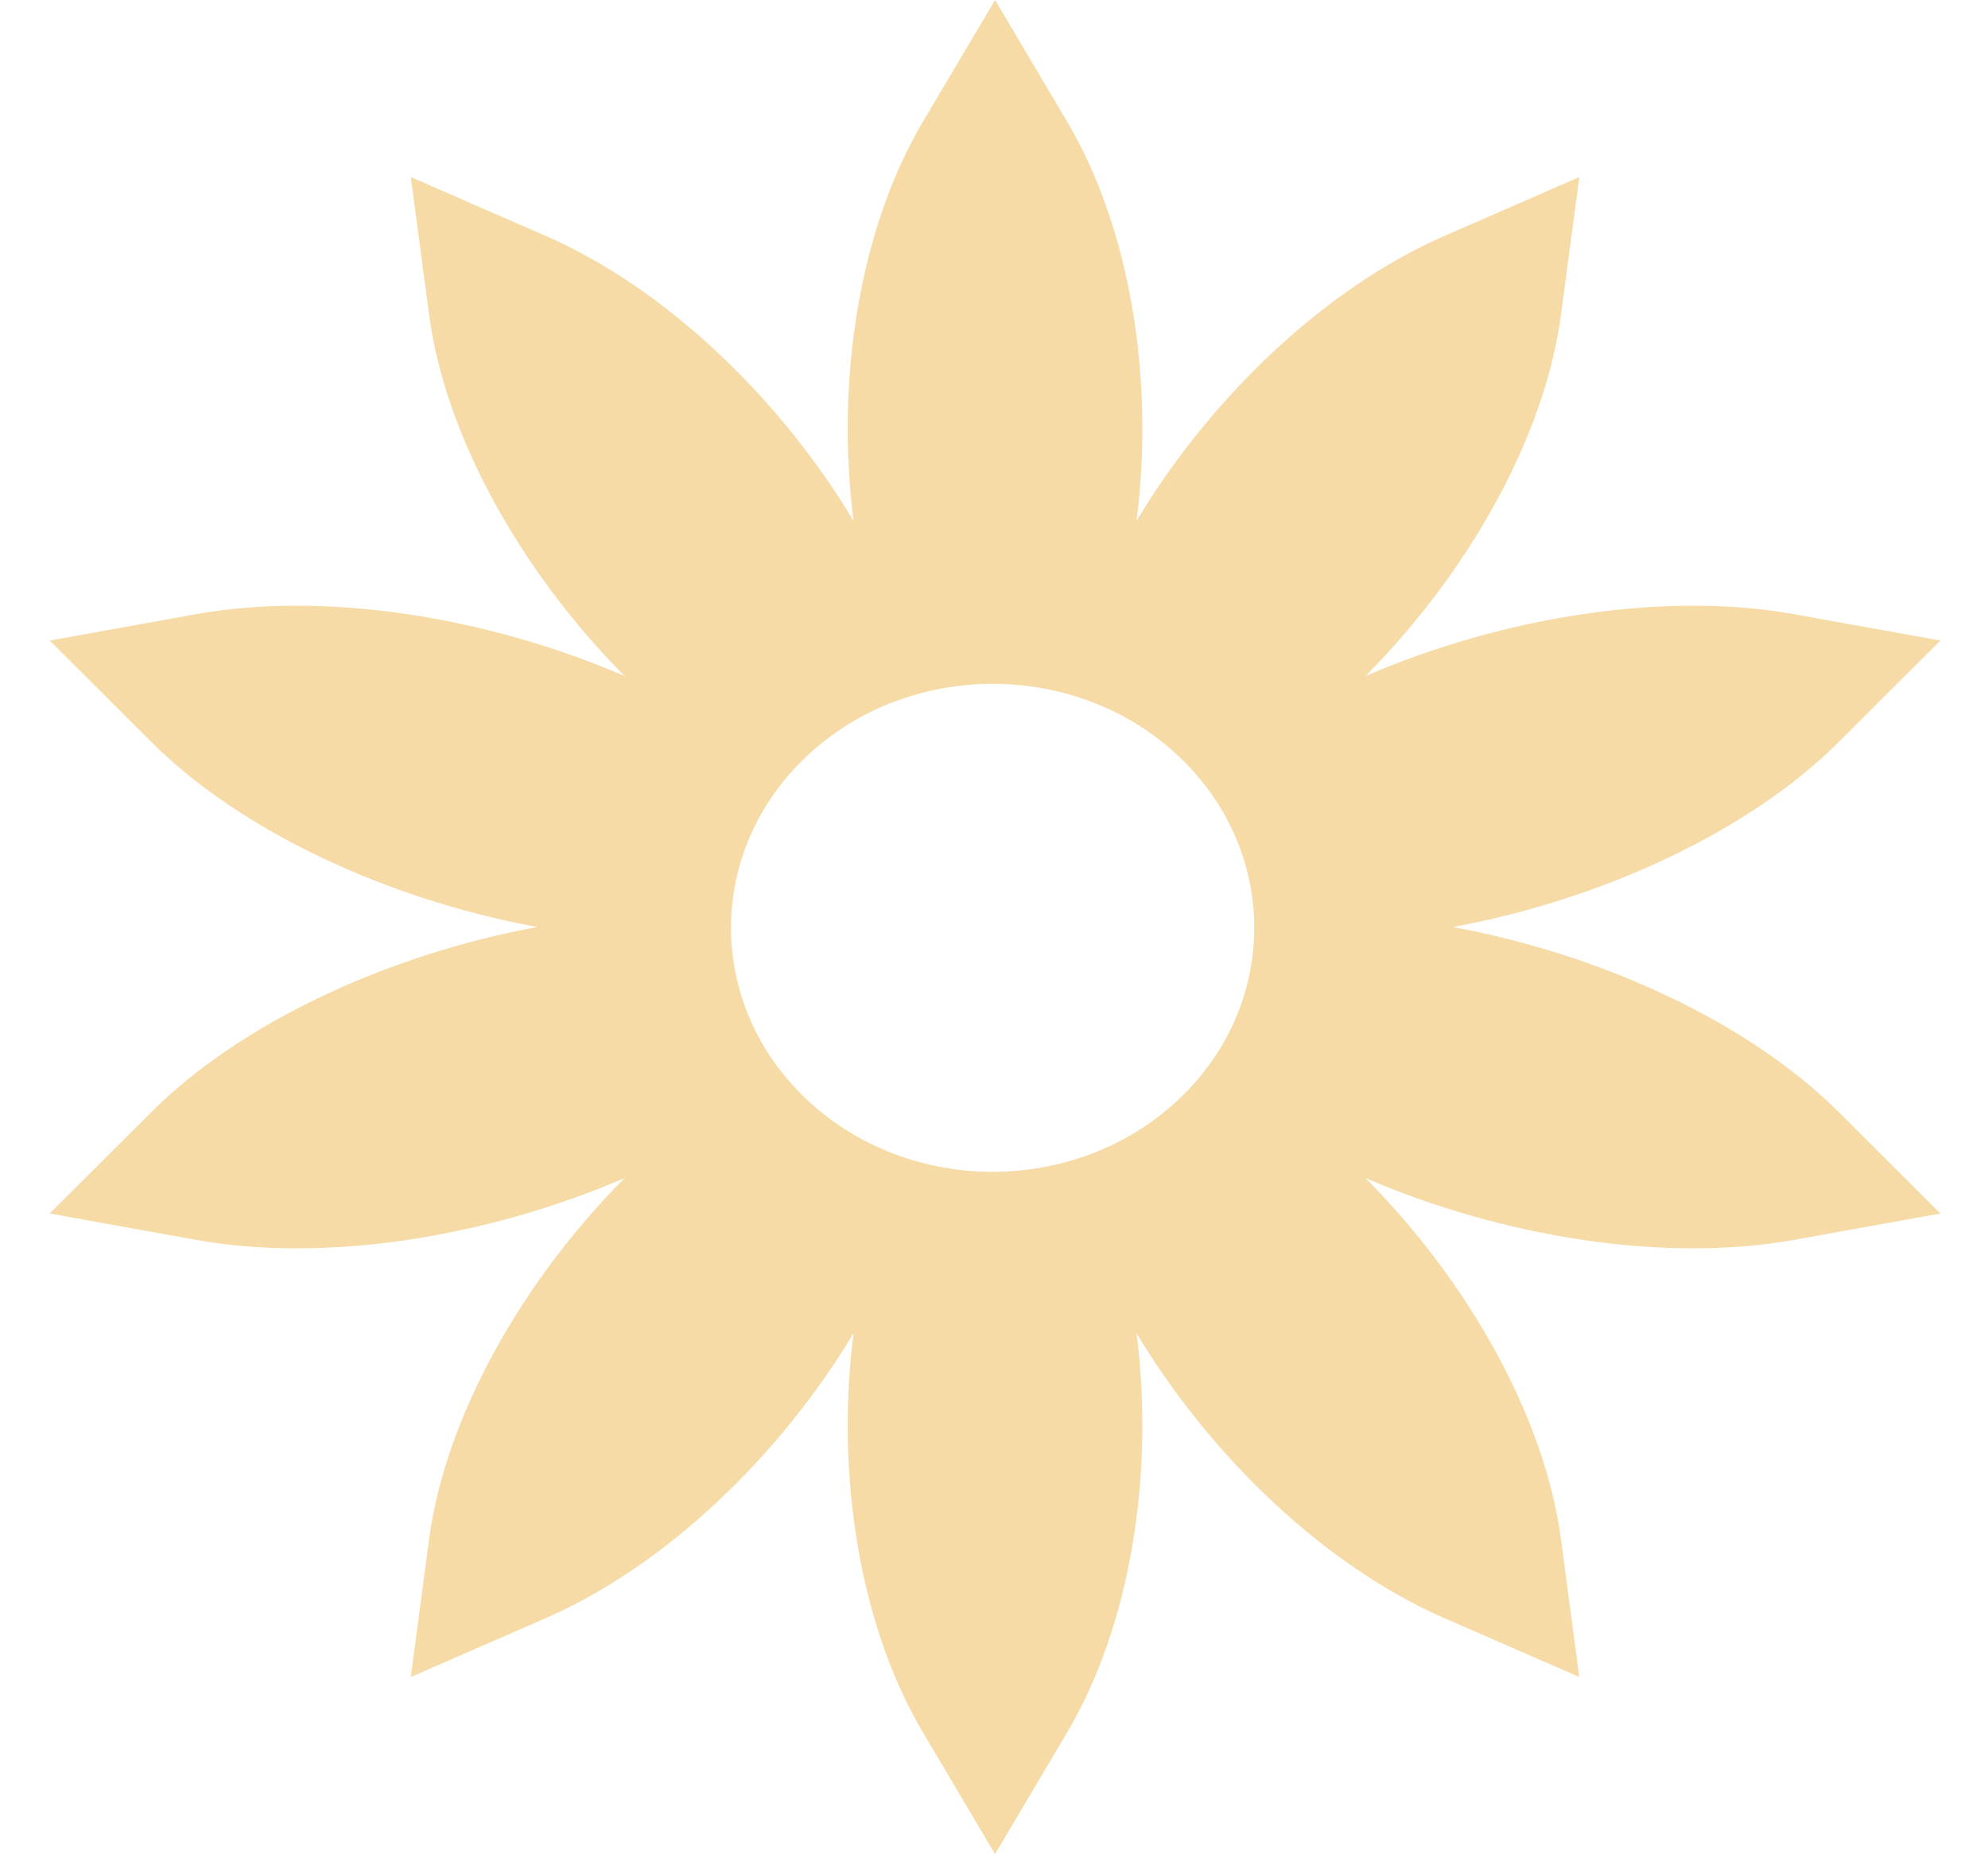 <svg width="74" height="69" viewBox="0 0 74 69" fill="none" xmlns="http://www.w3.org/2000/svg">
<path fill-rule="evenodd" clip-rule="evenodd" d="M68.441 27.616C65.106 30.944 59.639 33.475 54.083 34.5C59.639 35.525 65.106 38.057 68.441 41.384L72.227 45.161L66.783 46.142C61.987 47.005 55.968 46.057 50.827 43.841C54.676 47.716 57.503 52.76 58.104 57.28L58.786 62.411L53.764 60.22C49.339 58.291 45.068 54.225 42.305 49.614C42.977 54.858 42.084 60.489 39.721 64.475L37.038 69L34.356 64.475C31.993 60.489 31.1 54.858 31.772 49.614C29.01 54.225 24.738 58.291 20.314 60.22L15.291 62.411L15.973 57.28C16.574 52.76 19.401 47.716 23.25 43.841C18.109 46.057 12.09 47.006 7.294 46.142L1.85 45.161L5.636 41.384C8.972 38.056 14.439 35.525 19.995 34.5C14.439 33.475 8.972 30.944 5.636 27.616L1.85 23.839L7.294 22.858C12.09 21.995 18.109 22.942 23.25 25.159C19.401 21.285 16.574 16.24 15.973 11.72L15.291 6.589L20.314 8.78C24.738 10.709 29.01 14.775 31.772 19.386C31.1 14.142 31.993 8.511 34.356 4.525L37.039 0L39.721 4.525C42.084 8.511 42.977 14.142 42.305 19.386C45.068 14.775 49.34 10.71 53.764 8.78L58.787 6.589L58.104 11.72C57.504 16.24 54.677 21.285 50.828 25.159C55.968 22.942 61.987 21.994 66.783 22.858L72.228 23.839L68.441 27.616ZM30.064 40.95C33.867 44.496 40.032 44.496 43.835 40.95C47.638 37.404 47.638 31.655 43.835 28.109C40.032 24.563 33.867 24.563 30.064 28.109C26.261 31.655 26.261 37.404 30.064 40.95Z" fill="#F6DBA7"/>
</svg>
